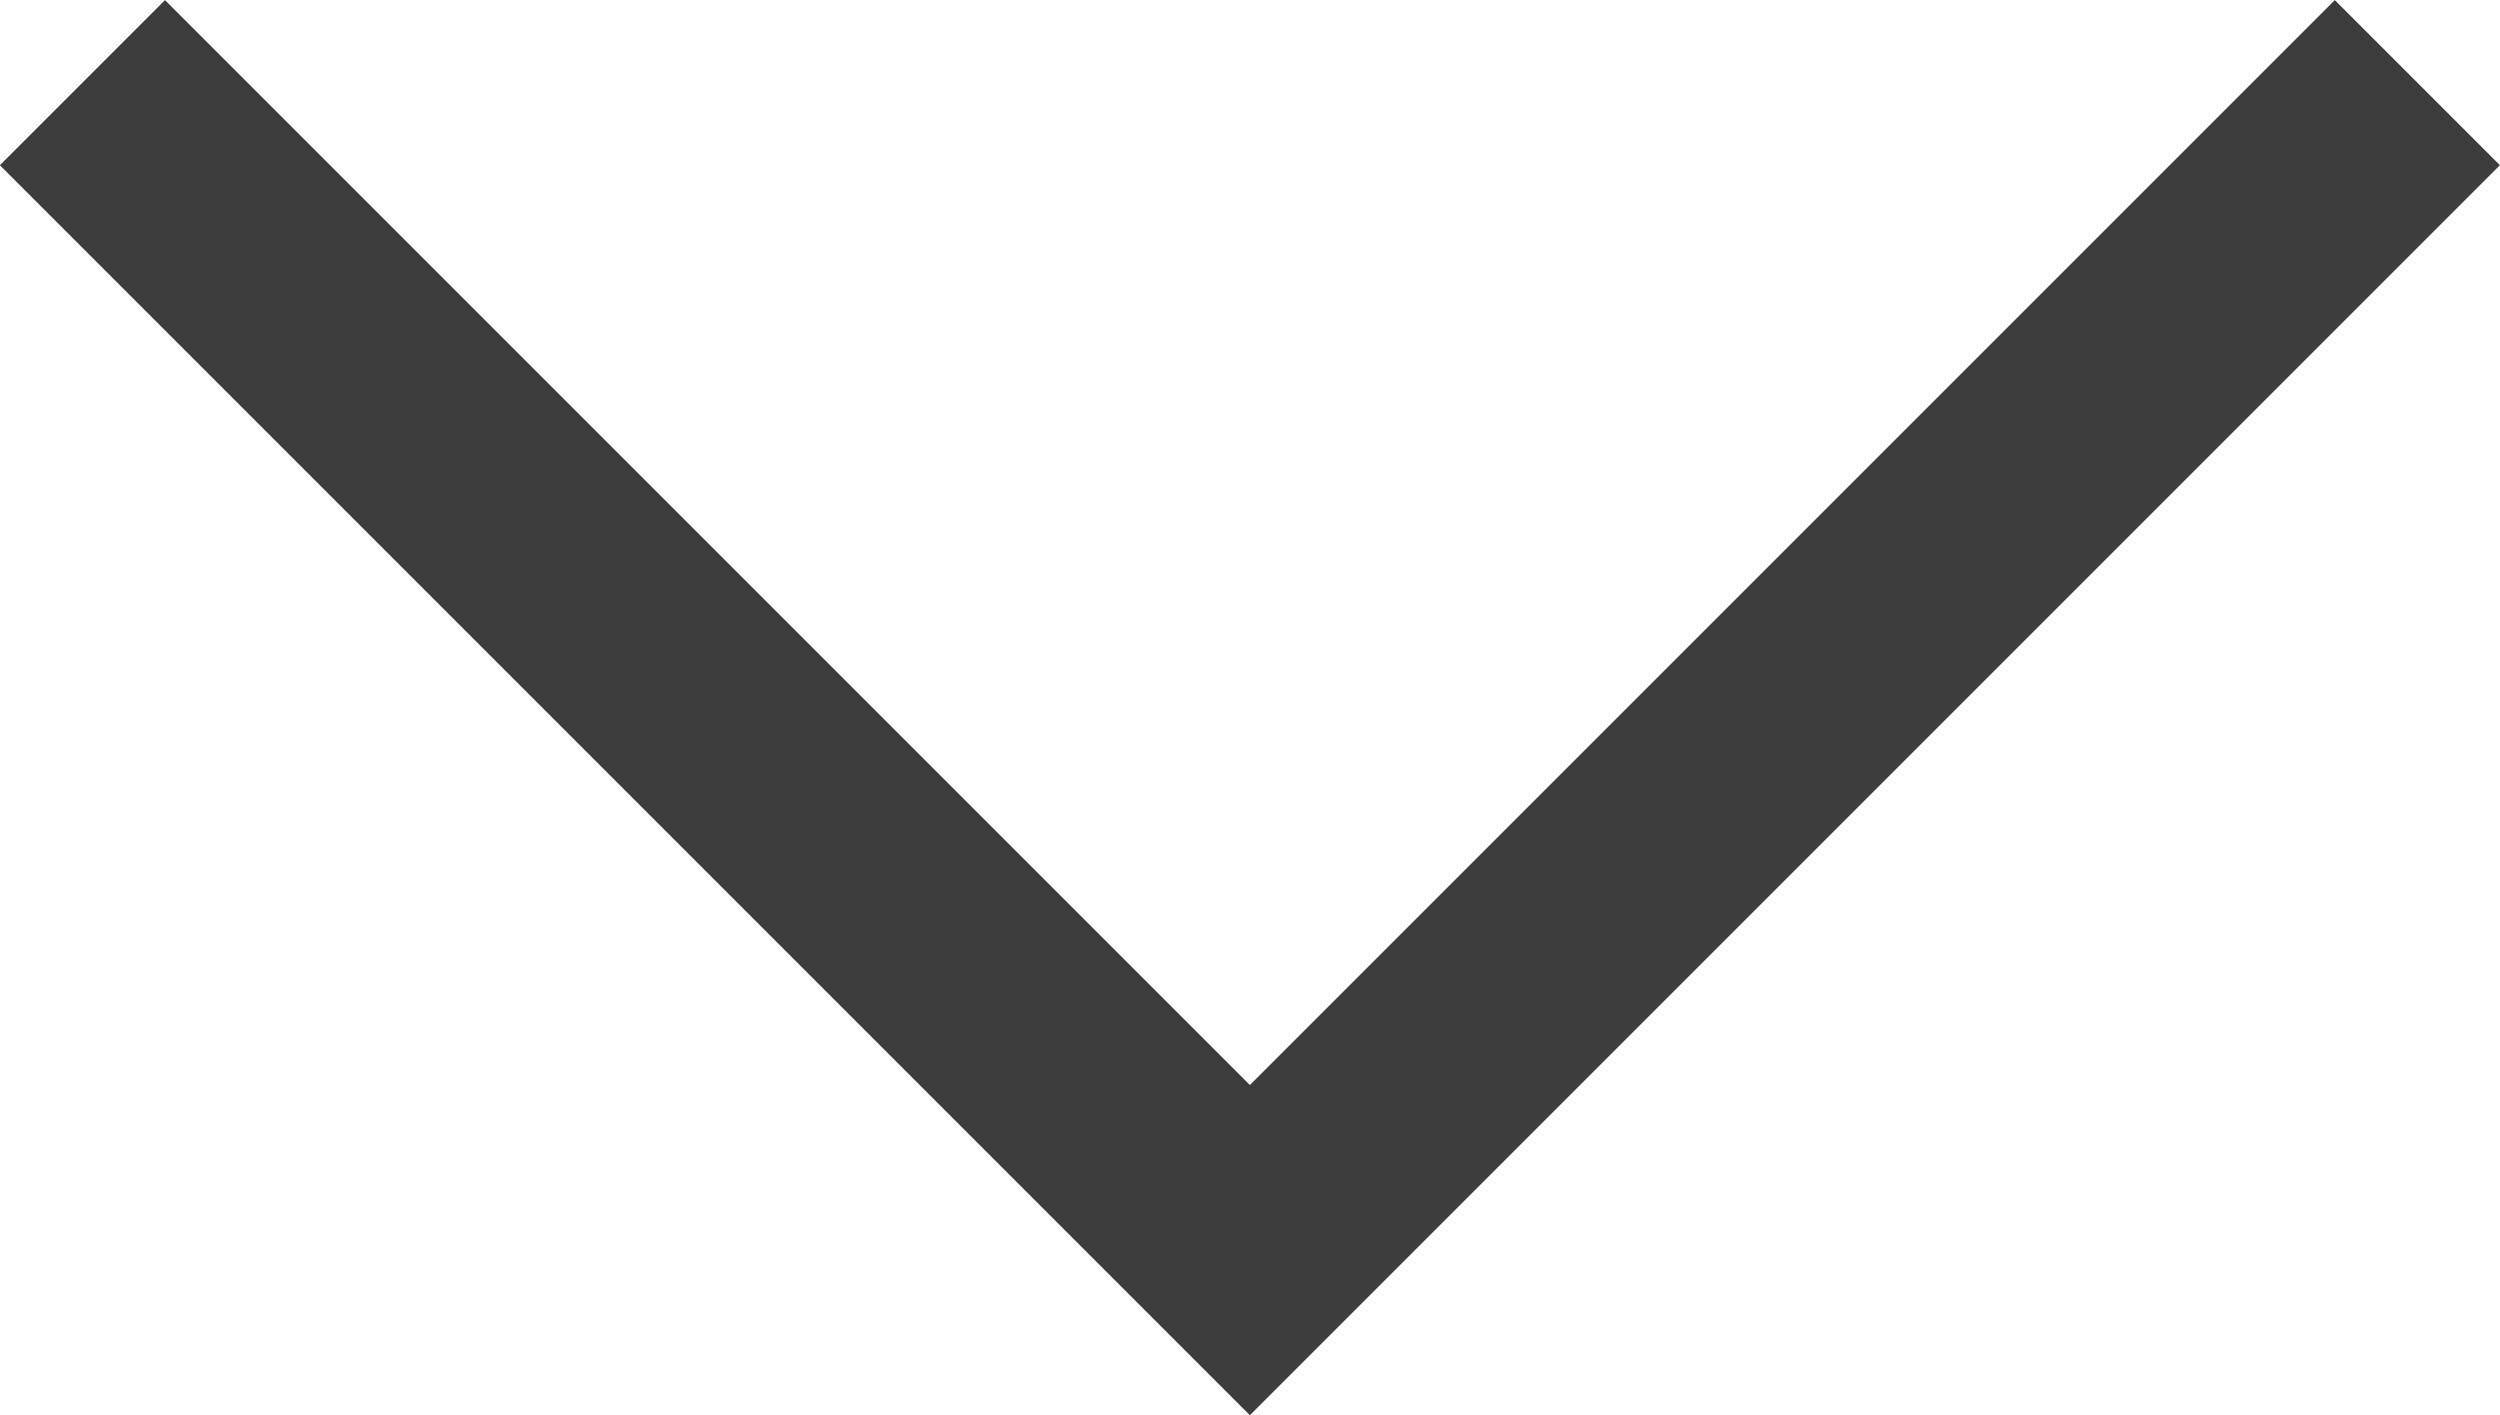 <svg xmlns="http://www.w3.org/2000/svg" width="10.707" height="6.061" viewBox="0 0 10.707 6.061">
  <path id="パス_15" data-name="パス 15" d="M10728.04,225.366l5,5,5-5" transform="translate(-10727.687 -225.012)" fill="none" stroke="#3c3c3c" stroke-width="1"/>
</svg>
